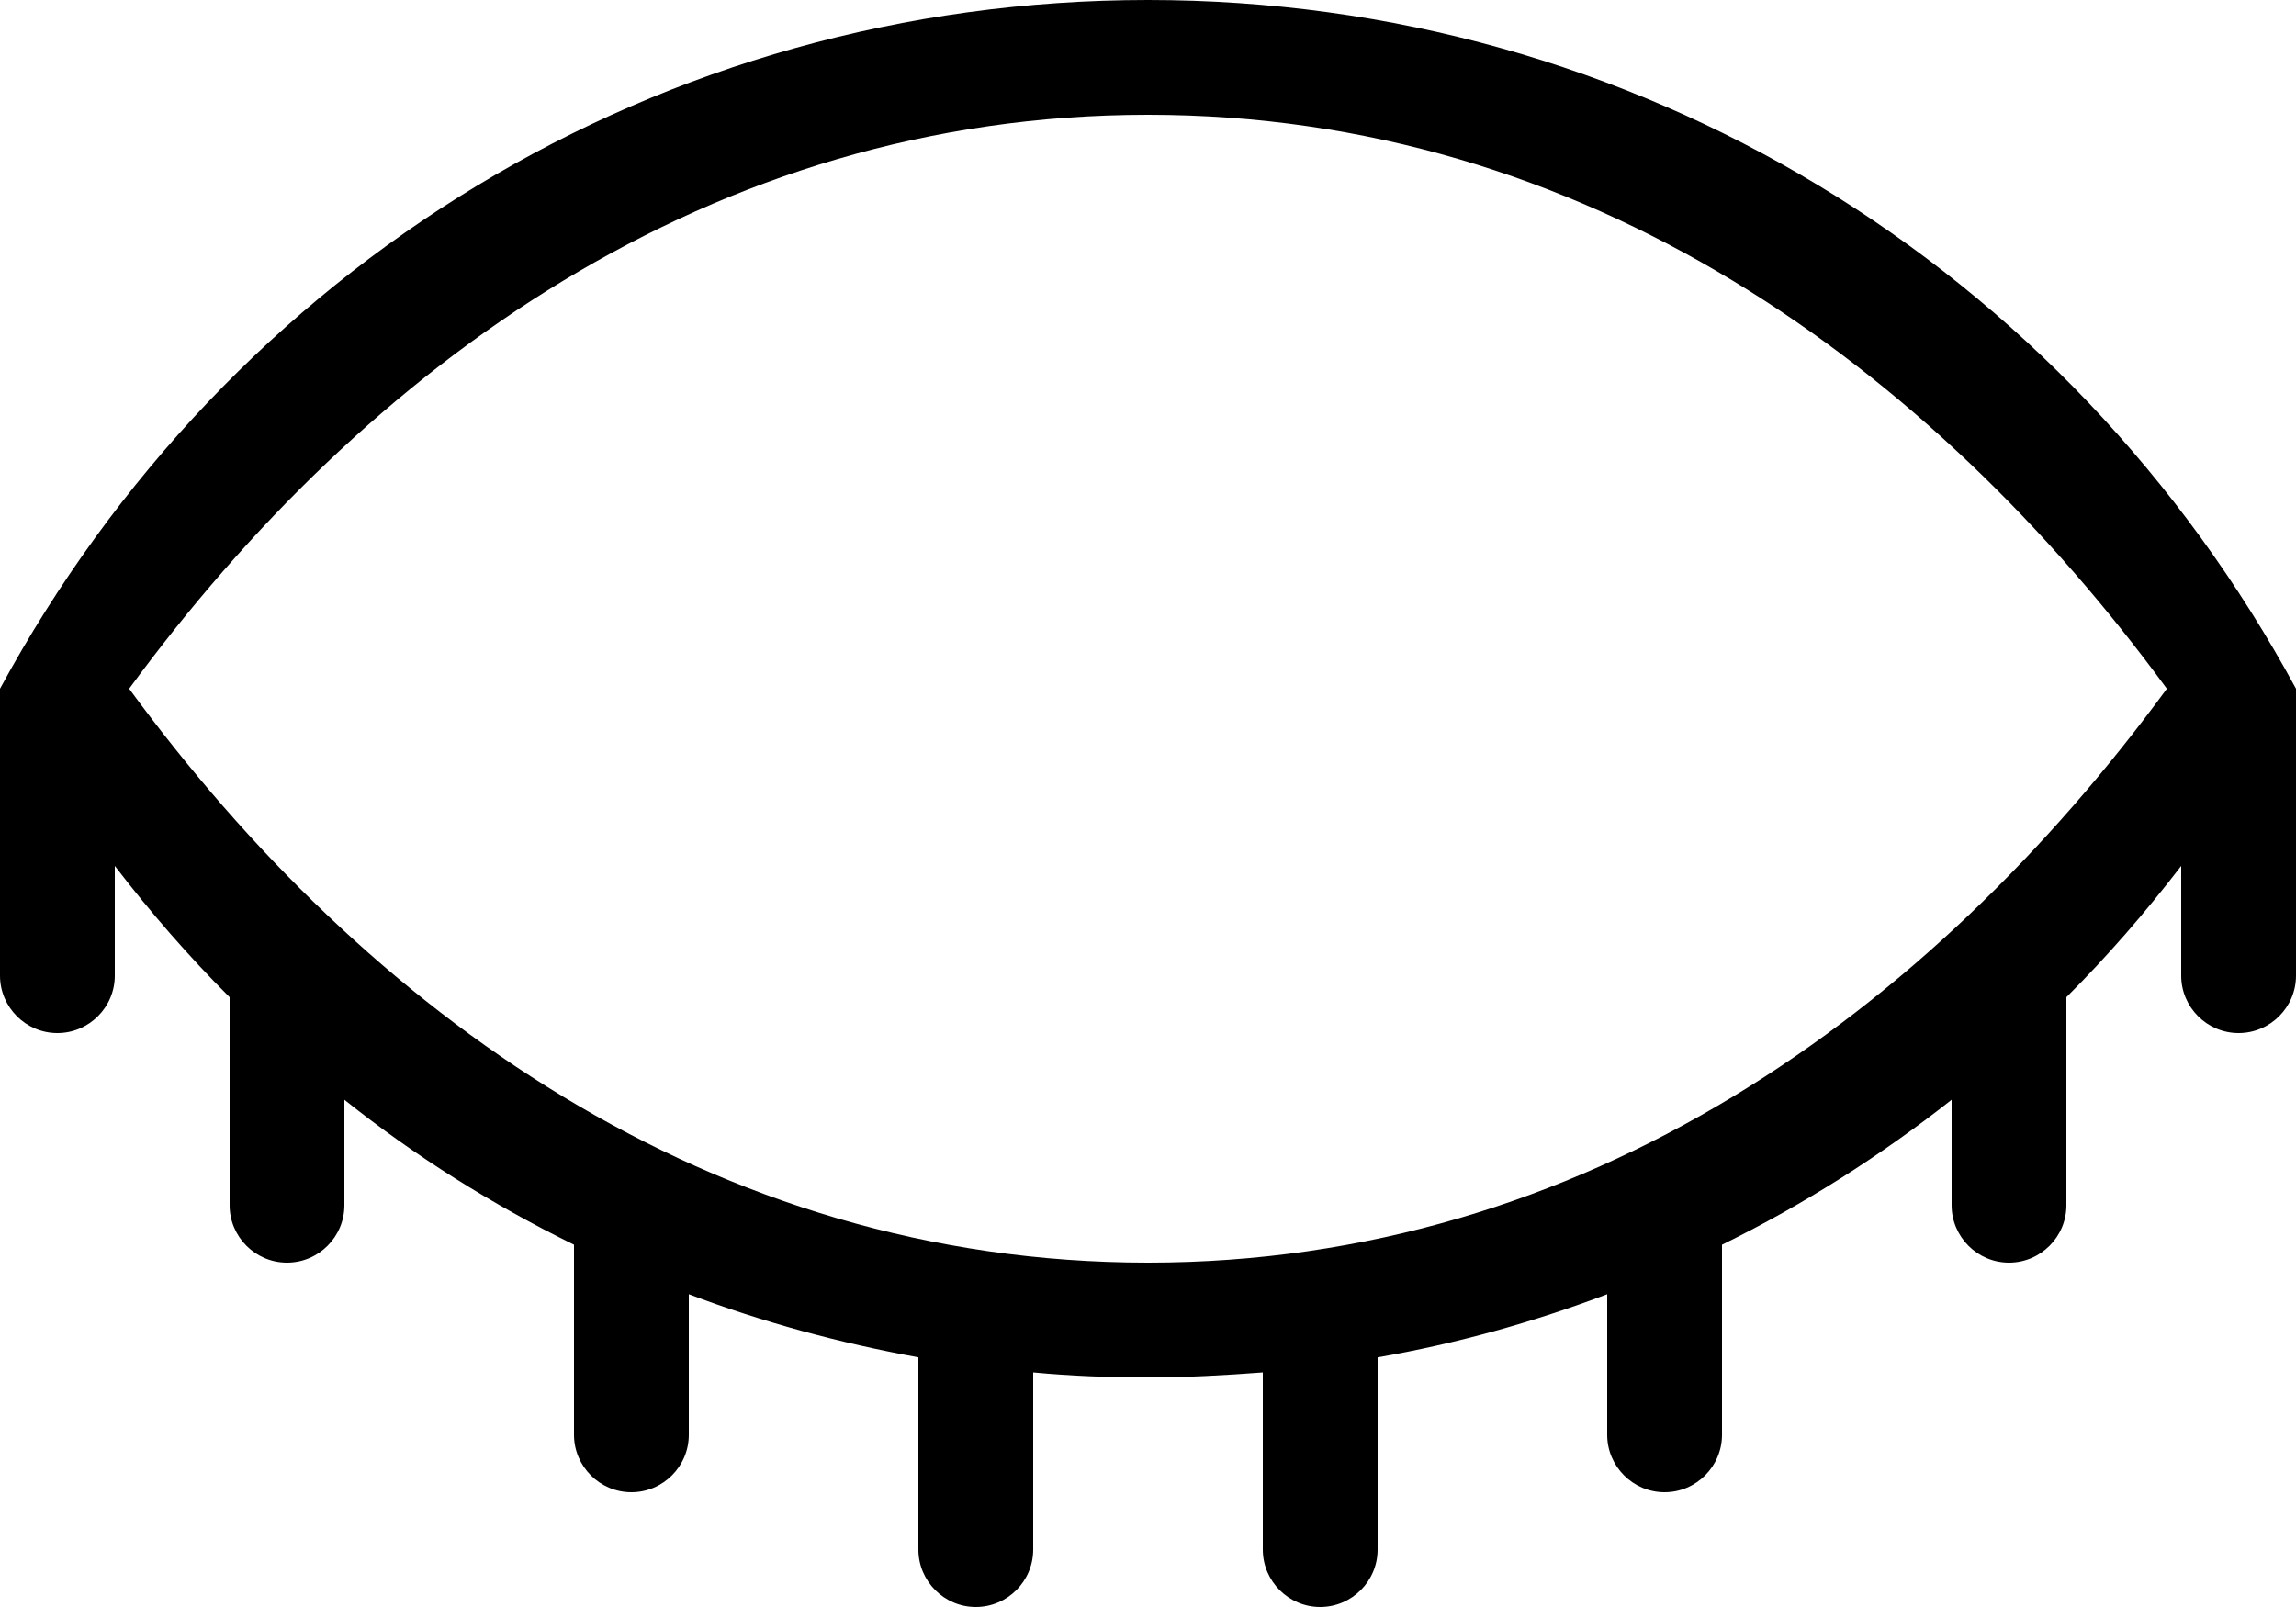 <?xml version="1.0" encoding="utf-8"?>
<!-- Generator: Adobe Illustrator 21.1.0, SVG Export Plug-In . SVG Version: 6.00 Build 0)  -->
<svg version="1.1" id="icon" xmlns="http://www.w3.org/2000/svg" xmlns:xlink="http://www.w3.org/1999/xlink" x="0px" y="0px"
	 viewBox="0 0 320 224" style="enable-background:new 0 0 320 224;" xml:space="preserve">
<style type="text/css">
	.st0{display:none;}
</style>
<g id="lines" class="st0">
</g>
<g id="icon_x5F_look_x5F_pass">
	<path d="M160,0C92,0,32,37,0,96v40c0,4.4,3.6,8,8,8s8-3.6,8-8v-15.3c5,6.5,10.3,12.6,16,18.3v29c0,4.4,3.6,8,8,8s8-3.6,8-8v-14.7
		c9.9,7.9,20.6,14.6,32,20.2V200c0,4.4,3.6,8,8,8s8-3.6,8-8v-19.6c10.3,3.9,21,6.8,32,8.8V216c0,4.4,3.6,8,8,8s8-3.6,8-8v-24.7
		c5.3,0.5,10.6,0.7,16,0.7s10.7-0.3,16-0.7V216c0,4.4,3.6,8,8,8s8-3.6,8-8v-26.8c11-1.9,21.7-4.9,32-8.8V200c0,4.4,3.6,8,8,8
		s8-3.6,8-8v-26.5c11.4-5.6,22.1-12.4,32-20.2V168c0,4.4,3.6,8,8,8s8-3.6,8-8v-29c5.7-5.7,11-11.8,16-18.3V136c0,4.4,3.6,8,8,8
		s8-3.6,8-8V96C288,37,228,0,160,0z M160,176c-61,0-109-35-142-80c33-45,81-80,142-80s109,35,142,80C269,141,221,176,160,176z"/>
</g>
</svg>
